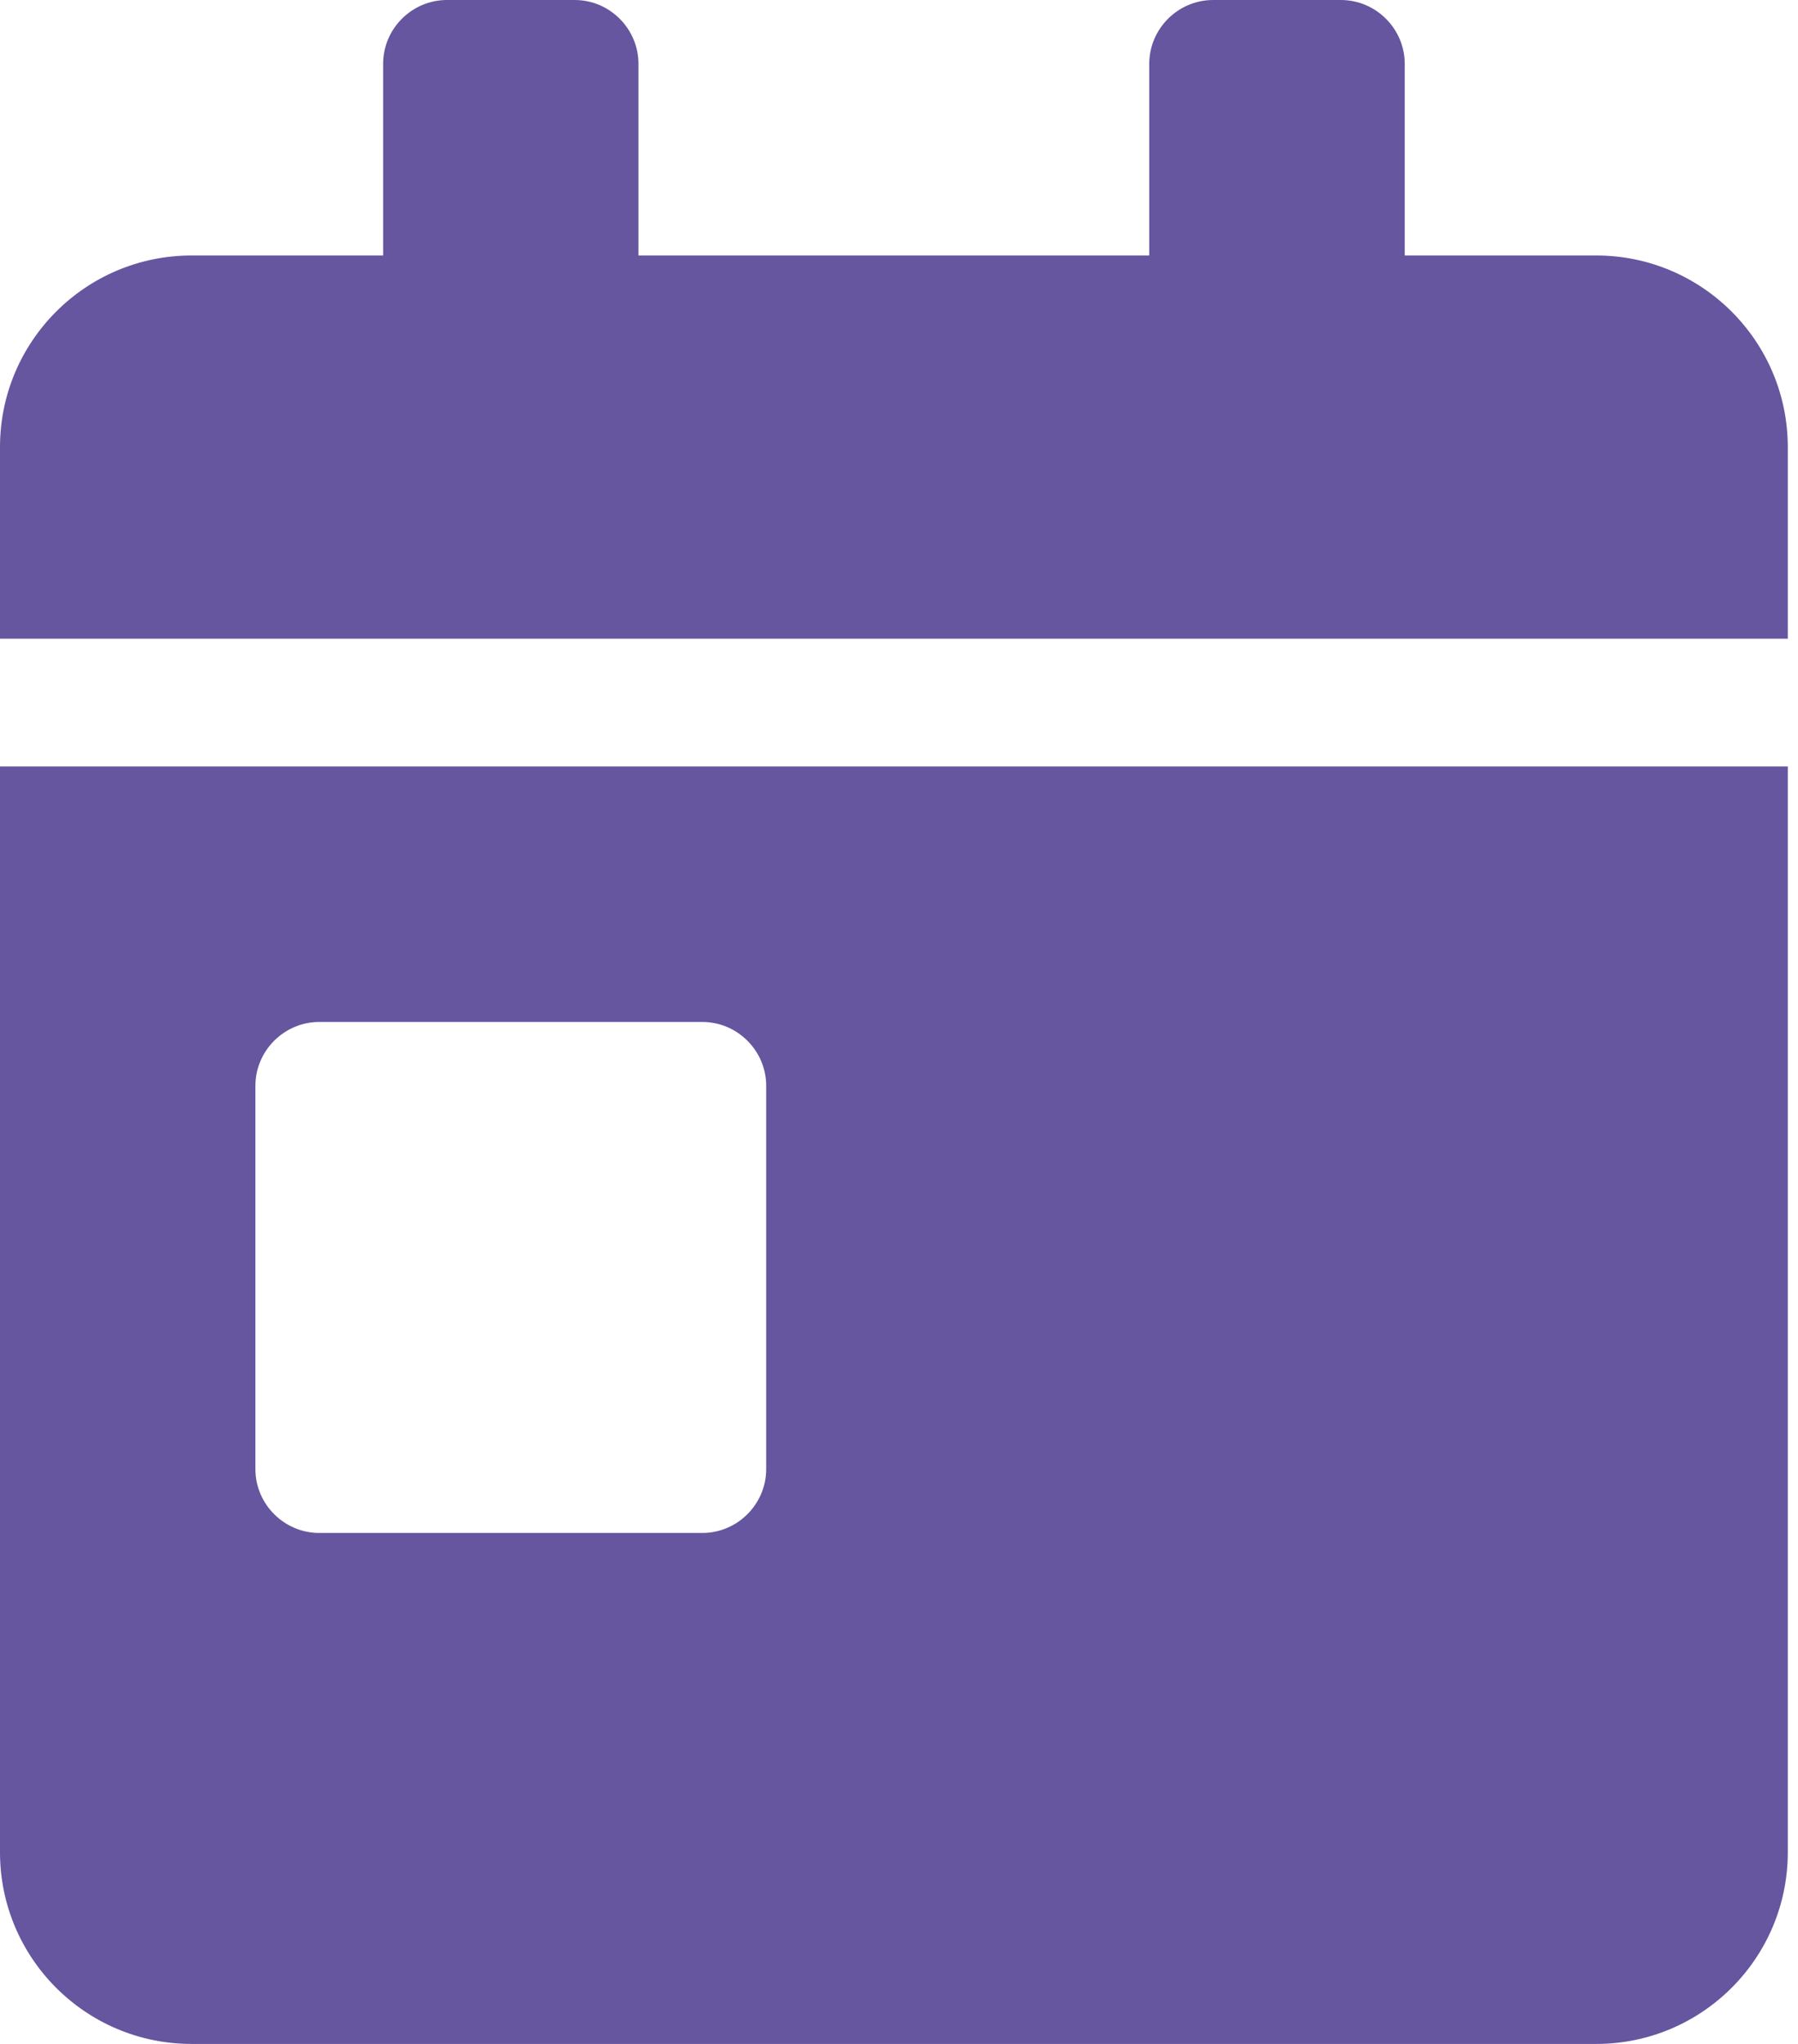 <svg width="22" height="25" viewBox="0 0 22 25" fill="none" xmlns="http://www.w3.org/2000/svg">
<path d="M0 22.656C0 23.95 1.05 25 2.344 25H19.531C20.825 25 21.875 23.95 21.875 22.656V9.375H0V22.656ZM3.125 13.281C3.125 12.852 3.477 12.5 3.906 12.5H8.594C9.023 12.5 9.375 12.852 9.375 13.281V17.969C9.375 18.398 9.023 18.75 8.594 18.75H3.906C3.477 18.75 3.125 18.398 3.125 17.969V13.281ZM19.531 3.125H17.188V0.781C17.188 0.352 16.836 0 16.406 0H14.844C14.414 0 14.062 0.352 14.062 0.781V3.125H7.812V0.781C7.812 0.352 7.461 0 7.031 0H5.469C5.039 0 4.688 0.352 4.688 0.781V3.125H2.344C1.05 3.125 0 4.175 0 5.469V7.812H21.875V5.469C21.875 4.175 20.825 3.125 19.531 3.125Z" fill="#66559F"/>
</svg>
